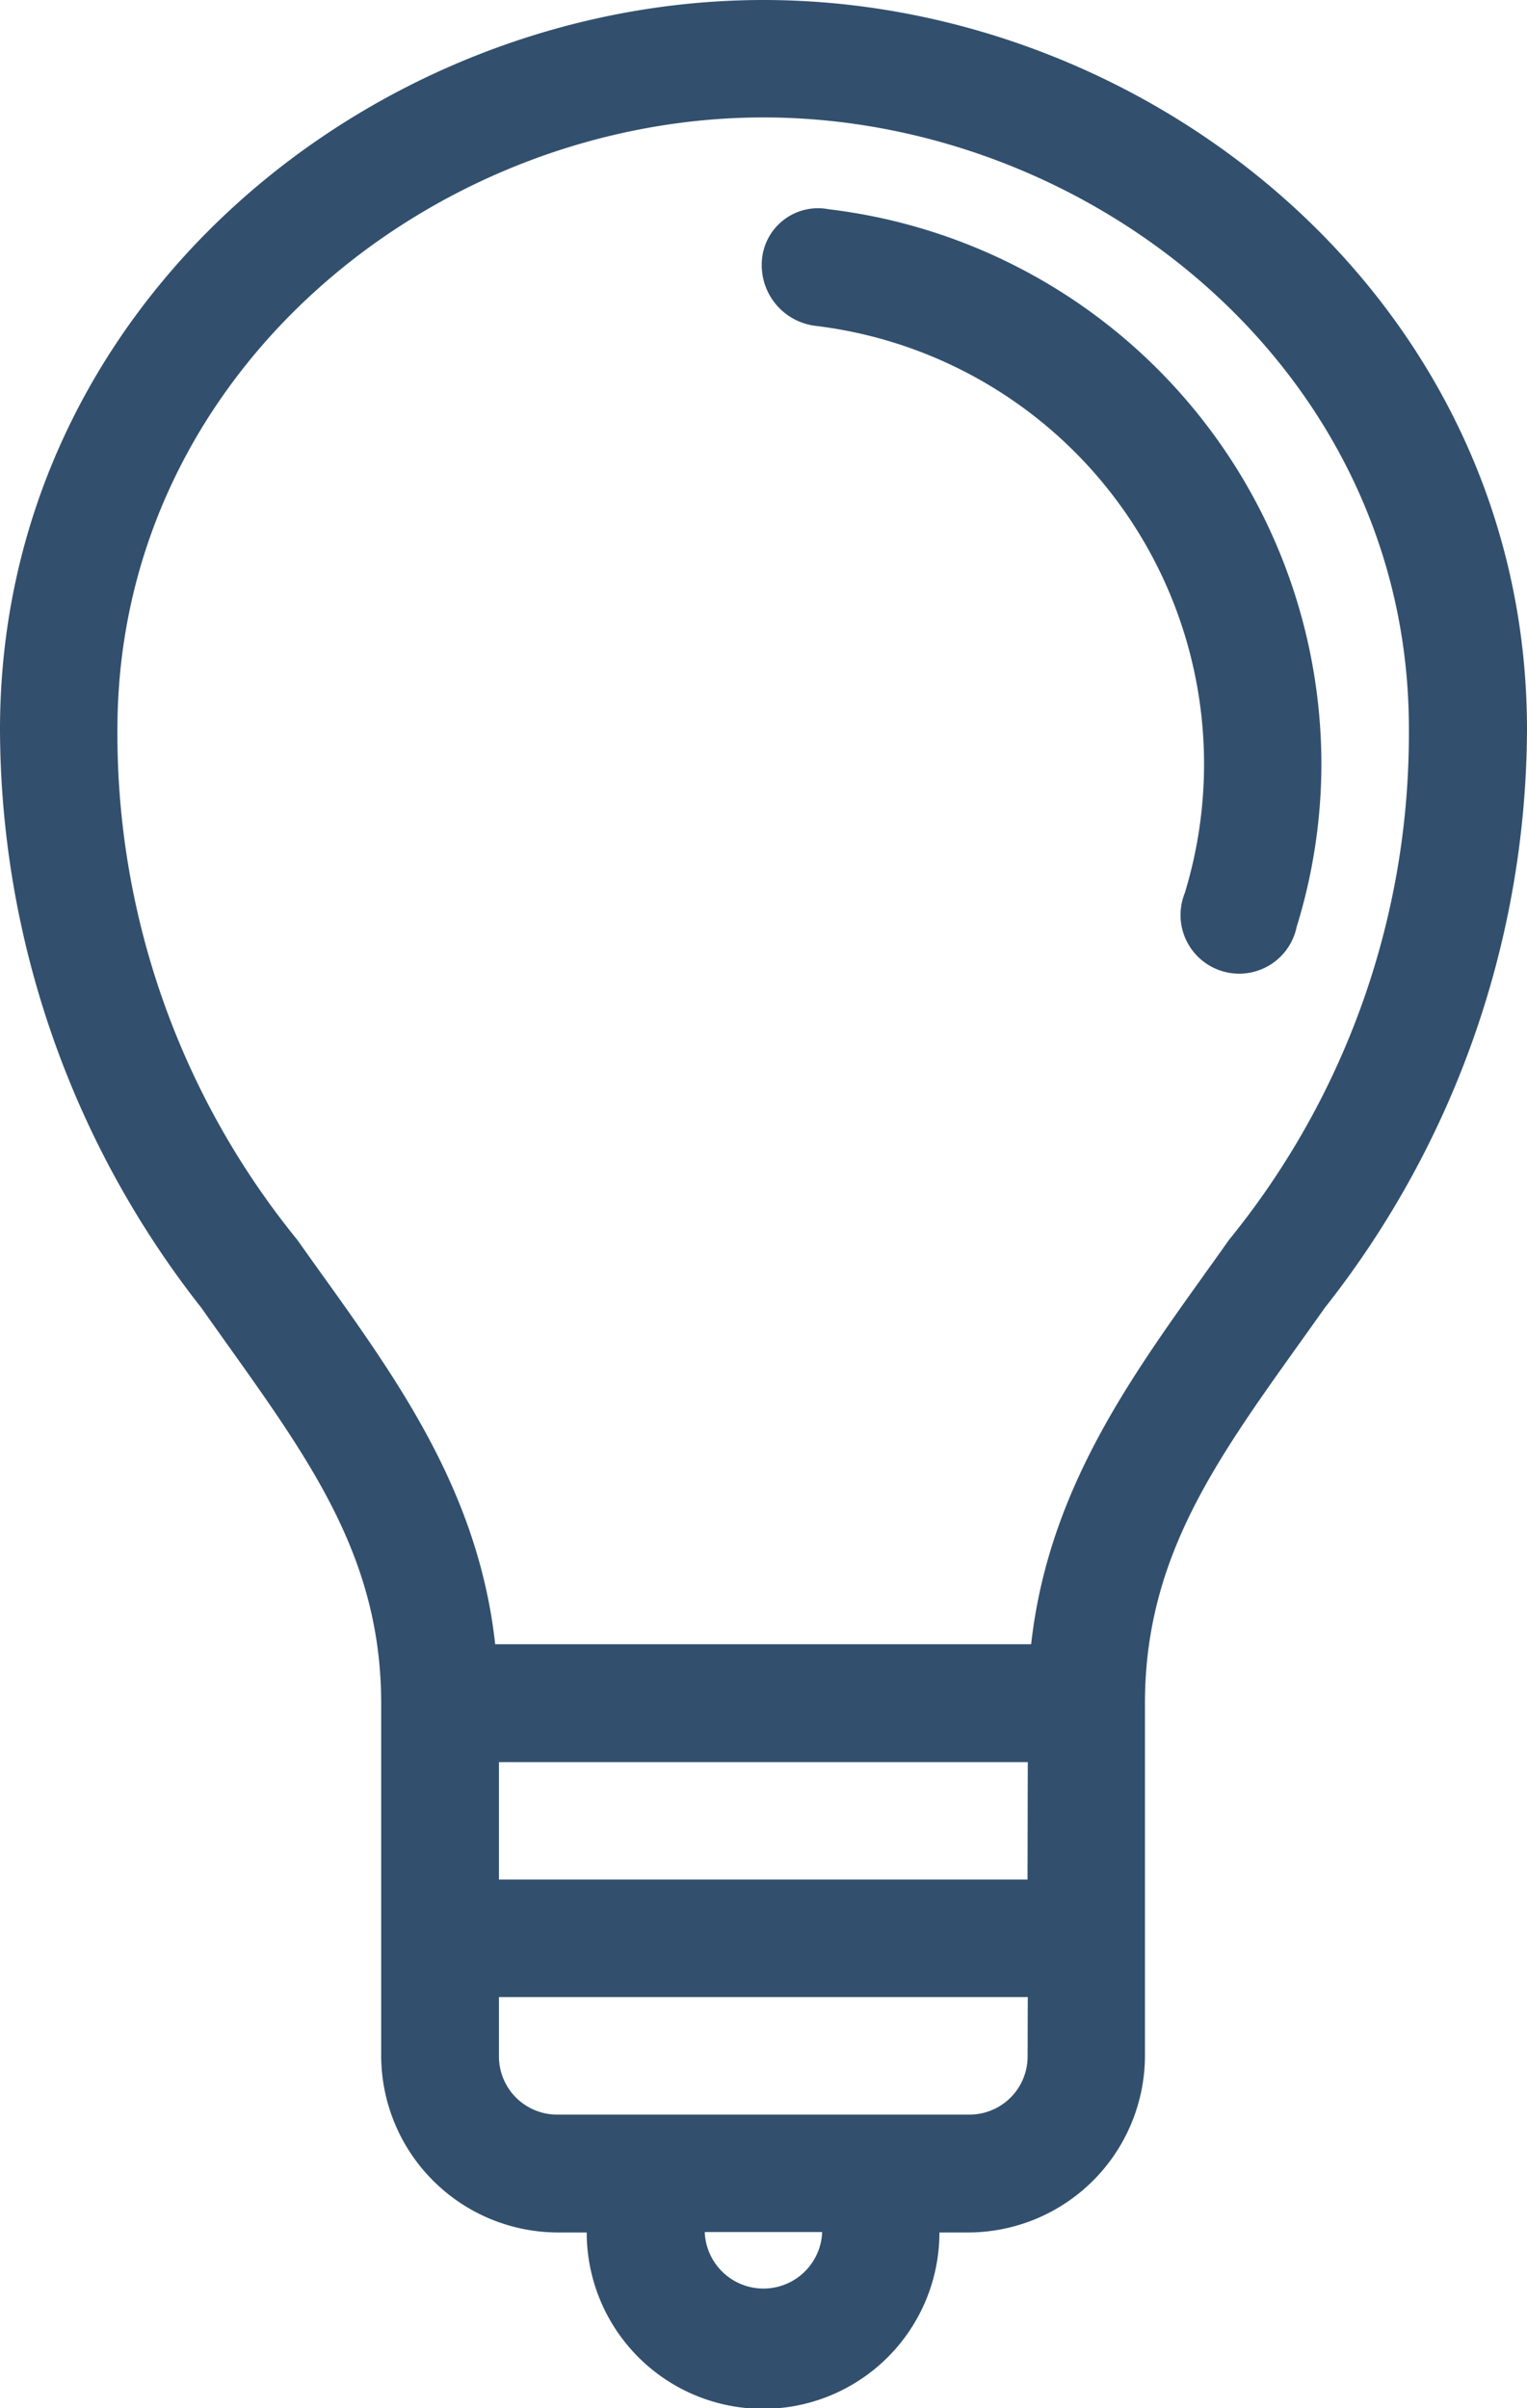 <svg xmlns="http://www.w3.org/2000/svg" width="17.75" height="27.99" viewBox="0 0 17.75 27.99">
  <g id="Group_9170" data-name="Group 9170" transform="translate(-24 -9)">
    <path id="Path_1433" data-name="Path 1433" d="M32.875,9c4.516,0,8.875,3.511,8.875,8.48A10.911,10.911,0,0,1,39.4,24.2c-1.127,1.595-2.091,2.766-2.091,4.6v4.1a2.058,2.058,0,0,1-2.048,2.048h-.341a2.048,2.048,0,0,1-4.1,0h-.341a2.058,2.058,0,0,1-2.048-2.048V28.8c0-1.831-.964-3-2.091-4.6A10.911,10.911,0,0,1,24,17.48C24,12.511,28.359,9,32.875,9Zm0,1.365c-3.81,0-7.51,2.949-7.51,7.115a9.314,9.314,0,0,0,2.091,5.931c.98,1.387,2.087,2.76,2.3,4.7h6.23c.217-1.944,1.324-3.317,2.3-4.7a9.314,9.314,0,0,0,2.091-5.931C40.385,13.314,36.685,10.365,32.875,10.365Zm.757,1.067a6.5,6.5,0,0,1,5.728,6.443,6.426,6.426,0,0,1-.288,1.9.682.682,0,1,1-1.3-.395,5.13,5.13,0,0,0-4.288-6.592.711.711,0,0,1-.629-.736A.654.654,0,0,1,33.632,11.432Zm2.315,18.049H29.8v1.365h6.144Zm0,2.731H29.8v.683a.676.676,0,0,0,.683.683h4.779a.676.676,0,0,0,.683-.683Zm-2.389,2.731H32.192a.683.683,0,0,0,1.365,0Z" fill="#32506e"/>
  </g>
</svg>
